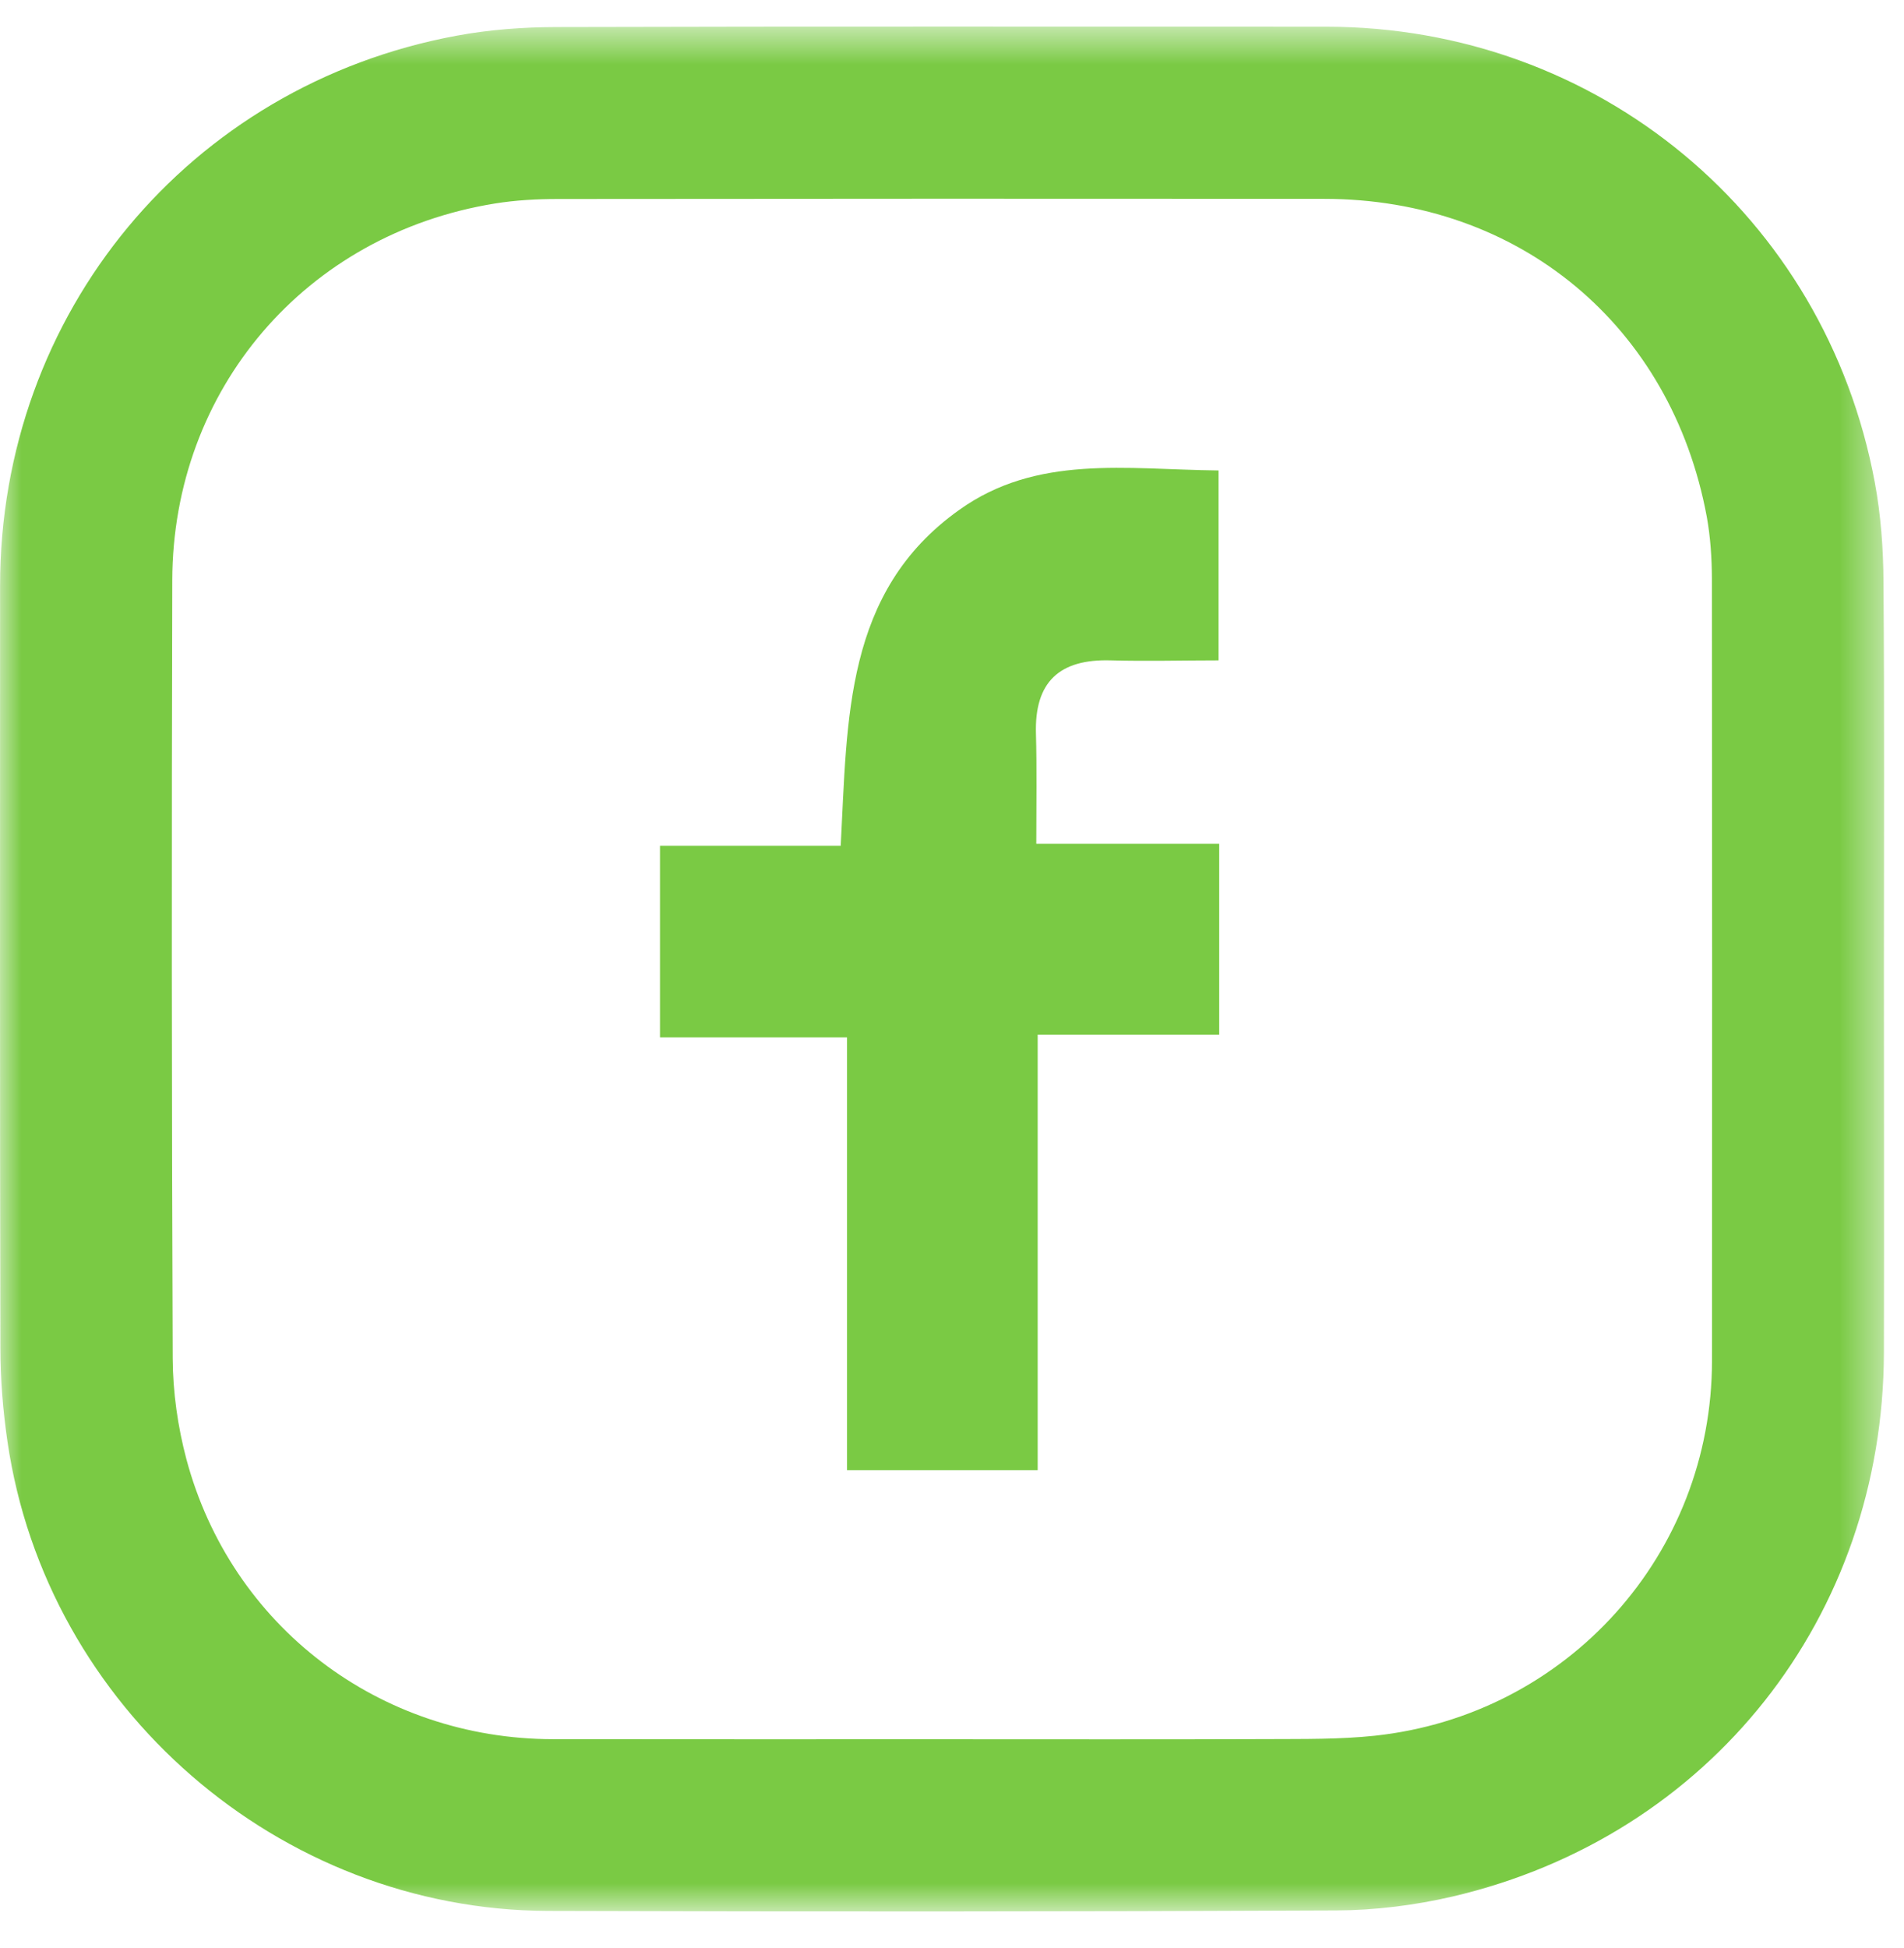 <svg xmlns="http://www.w3.org/2000/svg" xmlns:xlink="http://www.w3.org/1999/xlink" width="44" height="45" viewBox="0 0 44 45">
    <defs>
        <path id="tut47rp0ta" d="M0.001 0.614L43.54 0.614 43.54 44.16 0.001 44.16z"/>
    </defs>
    <g fill="none" fill-rule="evenodd">
        <path fill="#7ACA44" d="M28.175 23.902H23.98v10.064h-4.406v-10h-4.322v-4.425h4.176c.157-2.928.082-5.87 2.736-7.759 1.799-1.288 3.855-.936 5.996-.913v4.387c-.827 0-1.665.023-2.49 0-1.19-.035-1.765.499-1.73 1.695.023.807.008 1.607.008 2.542h4.227v4.409z"/>
        <mask id="26fgzm5okb" fill="#fff">
            <use xlink:href="#tut47rp0ta"/>
        </mask>
        <path fill="#7ACA44" d="M39.563 31.439c-.004 4.466-3.339 8.181-7.791 8.66-.81.086-1.634.074-2.45.078-2.519.01-5.036.004-7.553.004-2.995 0-5.993.002-8.988-.002-4.009-.004-7.438-2.604-8.473-6.467-.2-.752-.313-1.551-.317-2.327-.024-5.992-.026-11.986-.01-17.979.012-4.414 3.086-7.996 7.447-8.703.485-.079.983-.106 1.476-.106 5.9-.007 11.8-.007 17.699-.003 4.504.003 8.021 2.926 8.84 7.347.084.467.116.95.118 1.427.006 6.025.006 12.048.002 18.071m3.762-20.296C42.176 4.976 36.919.62 30.647.617 24.716.613 18.783.61 12.852.625c-.768.002-1.547.06-2.302.2C4.364 1.97 0 7.243.002 13.533c0 5.87-.006 11.739.007 17.608 0 .724.06 1.452.164 2.166.9 6.144 6.276 10.817 12.49 10.84 6.07.02 12.141.018 18.212-.011.9-.004 1.822-.119 2.702-.324 5.944-1.394 9.945-6.465 9.959-12.573.006-2.95 0-5.902 0-8.85 0-2.983.013-5.964-.01-8.946-.004-.766-.061-1.546-.201-2.3z" mask="url(#26fgzm5okb)"/>
    </g>
</svg>
